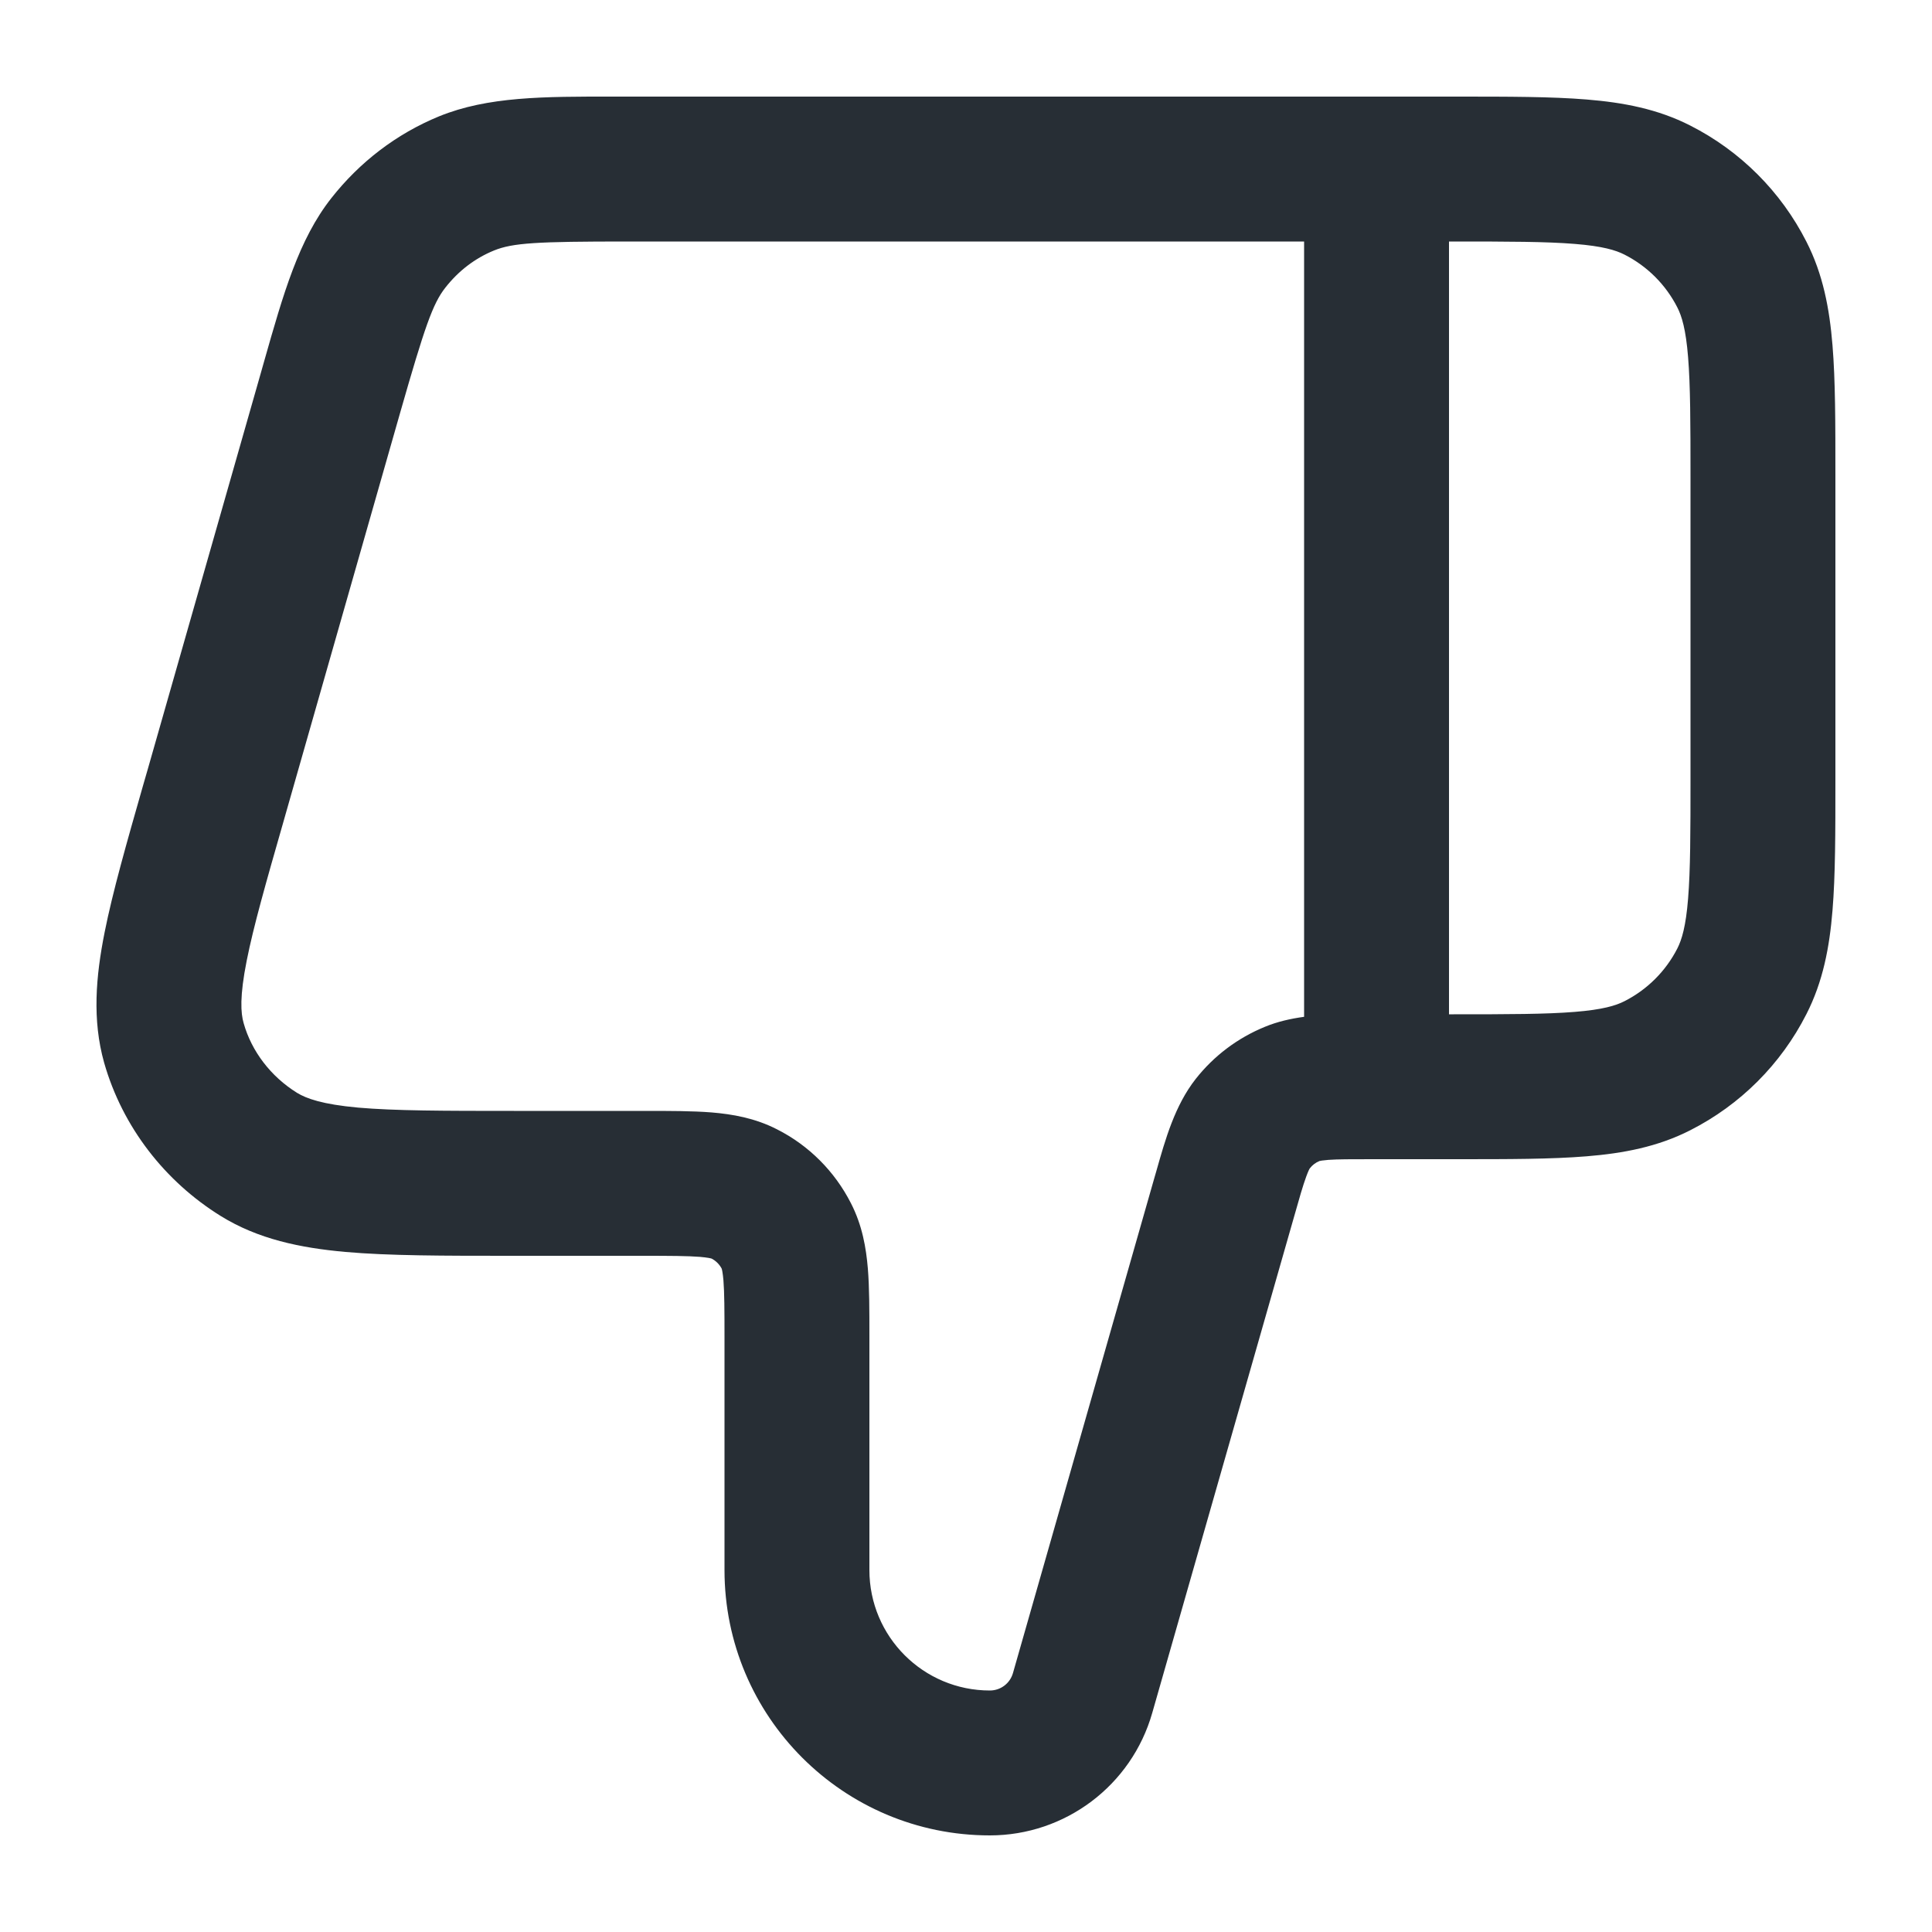 <svg xmlns:xlink="http://www.w3.org/1999/xlink" viewBox="0 0 20 20" xmlns="http://www.w3.org/2000/svg" width="14" height="14" fill="currentColor"><path fill-rule="evenodd" clip-rule="evenodd" d="M6.358 1C6.401 1 6.445 1 6.49 1L15.08 1C15.615 1 16.06 1 16.425 1.03C16.805 1.061 17.161 1.128 17.498 1.3C18.016 1.563 18.437 1.984 18.7 2.502C18.872 2.839 18.939 3.195 18.97 3.575C19 3.94 19 4.385 19 4.92V8.08C19 8.615 19 9.06 18.97 9.425C18.939 9.805 18.872 10.161 18.7 10.498C18.437 11.016 18.016 11.437 17.498 11.7C17.161 11.872 16.805 11.939 16.425 11.97C16.06 12 15.615 12 15.081 12H14.207C13.98 12 13.849 12 13.751 12.007C13.69 12.012 13.665 12.017 13.659 12.019C13.619 12.035 13.585 12.061 13.559 12.095C13.555 12.1 13.543 12.123 13.522 12.18C13.488 12.272 13.452 12.398 13.39 12.617L11.928 17.732C11.714 18.483 11.027 19 10.247 19C8.73 19 7.5 17.77 7.5 16.253V13.85C7.5 13.558 7.499 13.383 7.489 13.254C7.482 13.175 7.474 13.142 7.471 13.133C7.448 13.089 7.411 13.052 7.367 13.029C7.358 13.026 7.325 13.018 7.246 13.011C7.117 13.001 6.942 13 6.65 13H5.285C4.595 13 4.028 13 3.575 12.96C3.109 12.918 2.672 12.828 2.285 12.588C1.709 12.231 1.268 11.668 1.078 11.001C0.953 10.557 0.992 10.108 1.083 9.651C1.166 9.234 1.31 8.729 1.483 8.124C1.498 8.072 1.513 8.019 1.529 7.965L2.699 3.865C2.71 3.825 2.722 3.784 2.733 3.745C2.935 3.034 3.093 2.479 3.43 2.051C3.721 1.681 4.1 1.387 4.546 1.204C5.05 0.999 5.623 0.999 6.358 1ZM7.369 13.03C7.369 13.03 7.369 13.03 7.368 13.029L7.369 13.03ZM7.47 13.131C7.47 13.131 7.47 13.131 7.471 13.132L7.47 13.131ZM13.56 12.093C13.56 12.093 13.559 12.094 13.559 12.095L13.56 12.093ZM13.657 12.02C13.657 12.02 13.657 12.019 13.659 12.019L13.657 12.02ZM6.49 2.5C5.558 2.5 5.308 2.514 5.114 2.593C4.918 2.673 4.747 2.803 4.61 2.978C4.48 3.143 4.397 3.382 4.141 4.277C4.141 4.277 4.141 4.277 4.141 4.277L2.971 8.377C2.959 8.421 2.946 8.464 2.934 8.507C2.751 9.145 2.624 9.591 2.554 9.944C2.48 10.315 2.492 10.487 2.522 10.591C2.604 10.883 2.803 11.144 3.075 11.313C3.172 11.372 3.335 11.432 3.708 11.466C4.086 11.499 4.586 11.5 5.32 11.5L6.676 11.5C6.934 11.5 7.17 11.5 7.368 11.516C7.581 11.534 7.814 11.573 8.044 11.691C8.374 11.858 8.641 12.126 8.809 12.456C8.927 12.686 8.966 12.919 8.984 13.132C9 13.33 9 13.566 9 13.824L9 16.253C9 16.942 9.558 17.5 10.247 17.5C10.358 17.5 10.455 17.427 10.486 17.32L11.947 12.204C11.955 12.177 11.963 12.149 11.971 12.121C12.064 11.793 12.162 11.444 12.378 11.169C12.566 10.93 12.812 10.745 13.093 10.63C13.223 10.576 13.361 10.545 13.5 10.526V2.5H6.49ZM15 2.5V10.5H15.05C15.622 10.5 16.007 10.499 16.302 10.475C16.59 10.452 16.727 10.41 16.817 10.364C17.053 10.244 17.244 10.053 17.364 9.818C17.41 9.727 17.452 9.59 17.475 9.303C17.499 9.007 17.5 8.622 17.5 8.05V4.95C17.5 4.378 17.499 3.993 17.475 3.697C17.452 3.41 17.41 3.273 17.364 3.183C17.244 2.947 17.053 2.756 16.817 2.636C16.727 2.59 16.59 2.548 16.302 2.525C16.007 2.501 15.622 2.5 15.05 2.5H15Z" fill="#272E35"></path></svg>